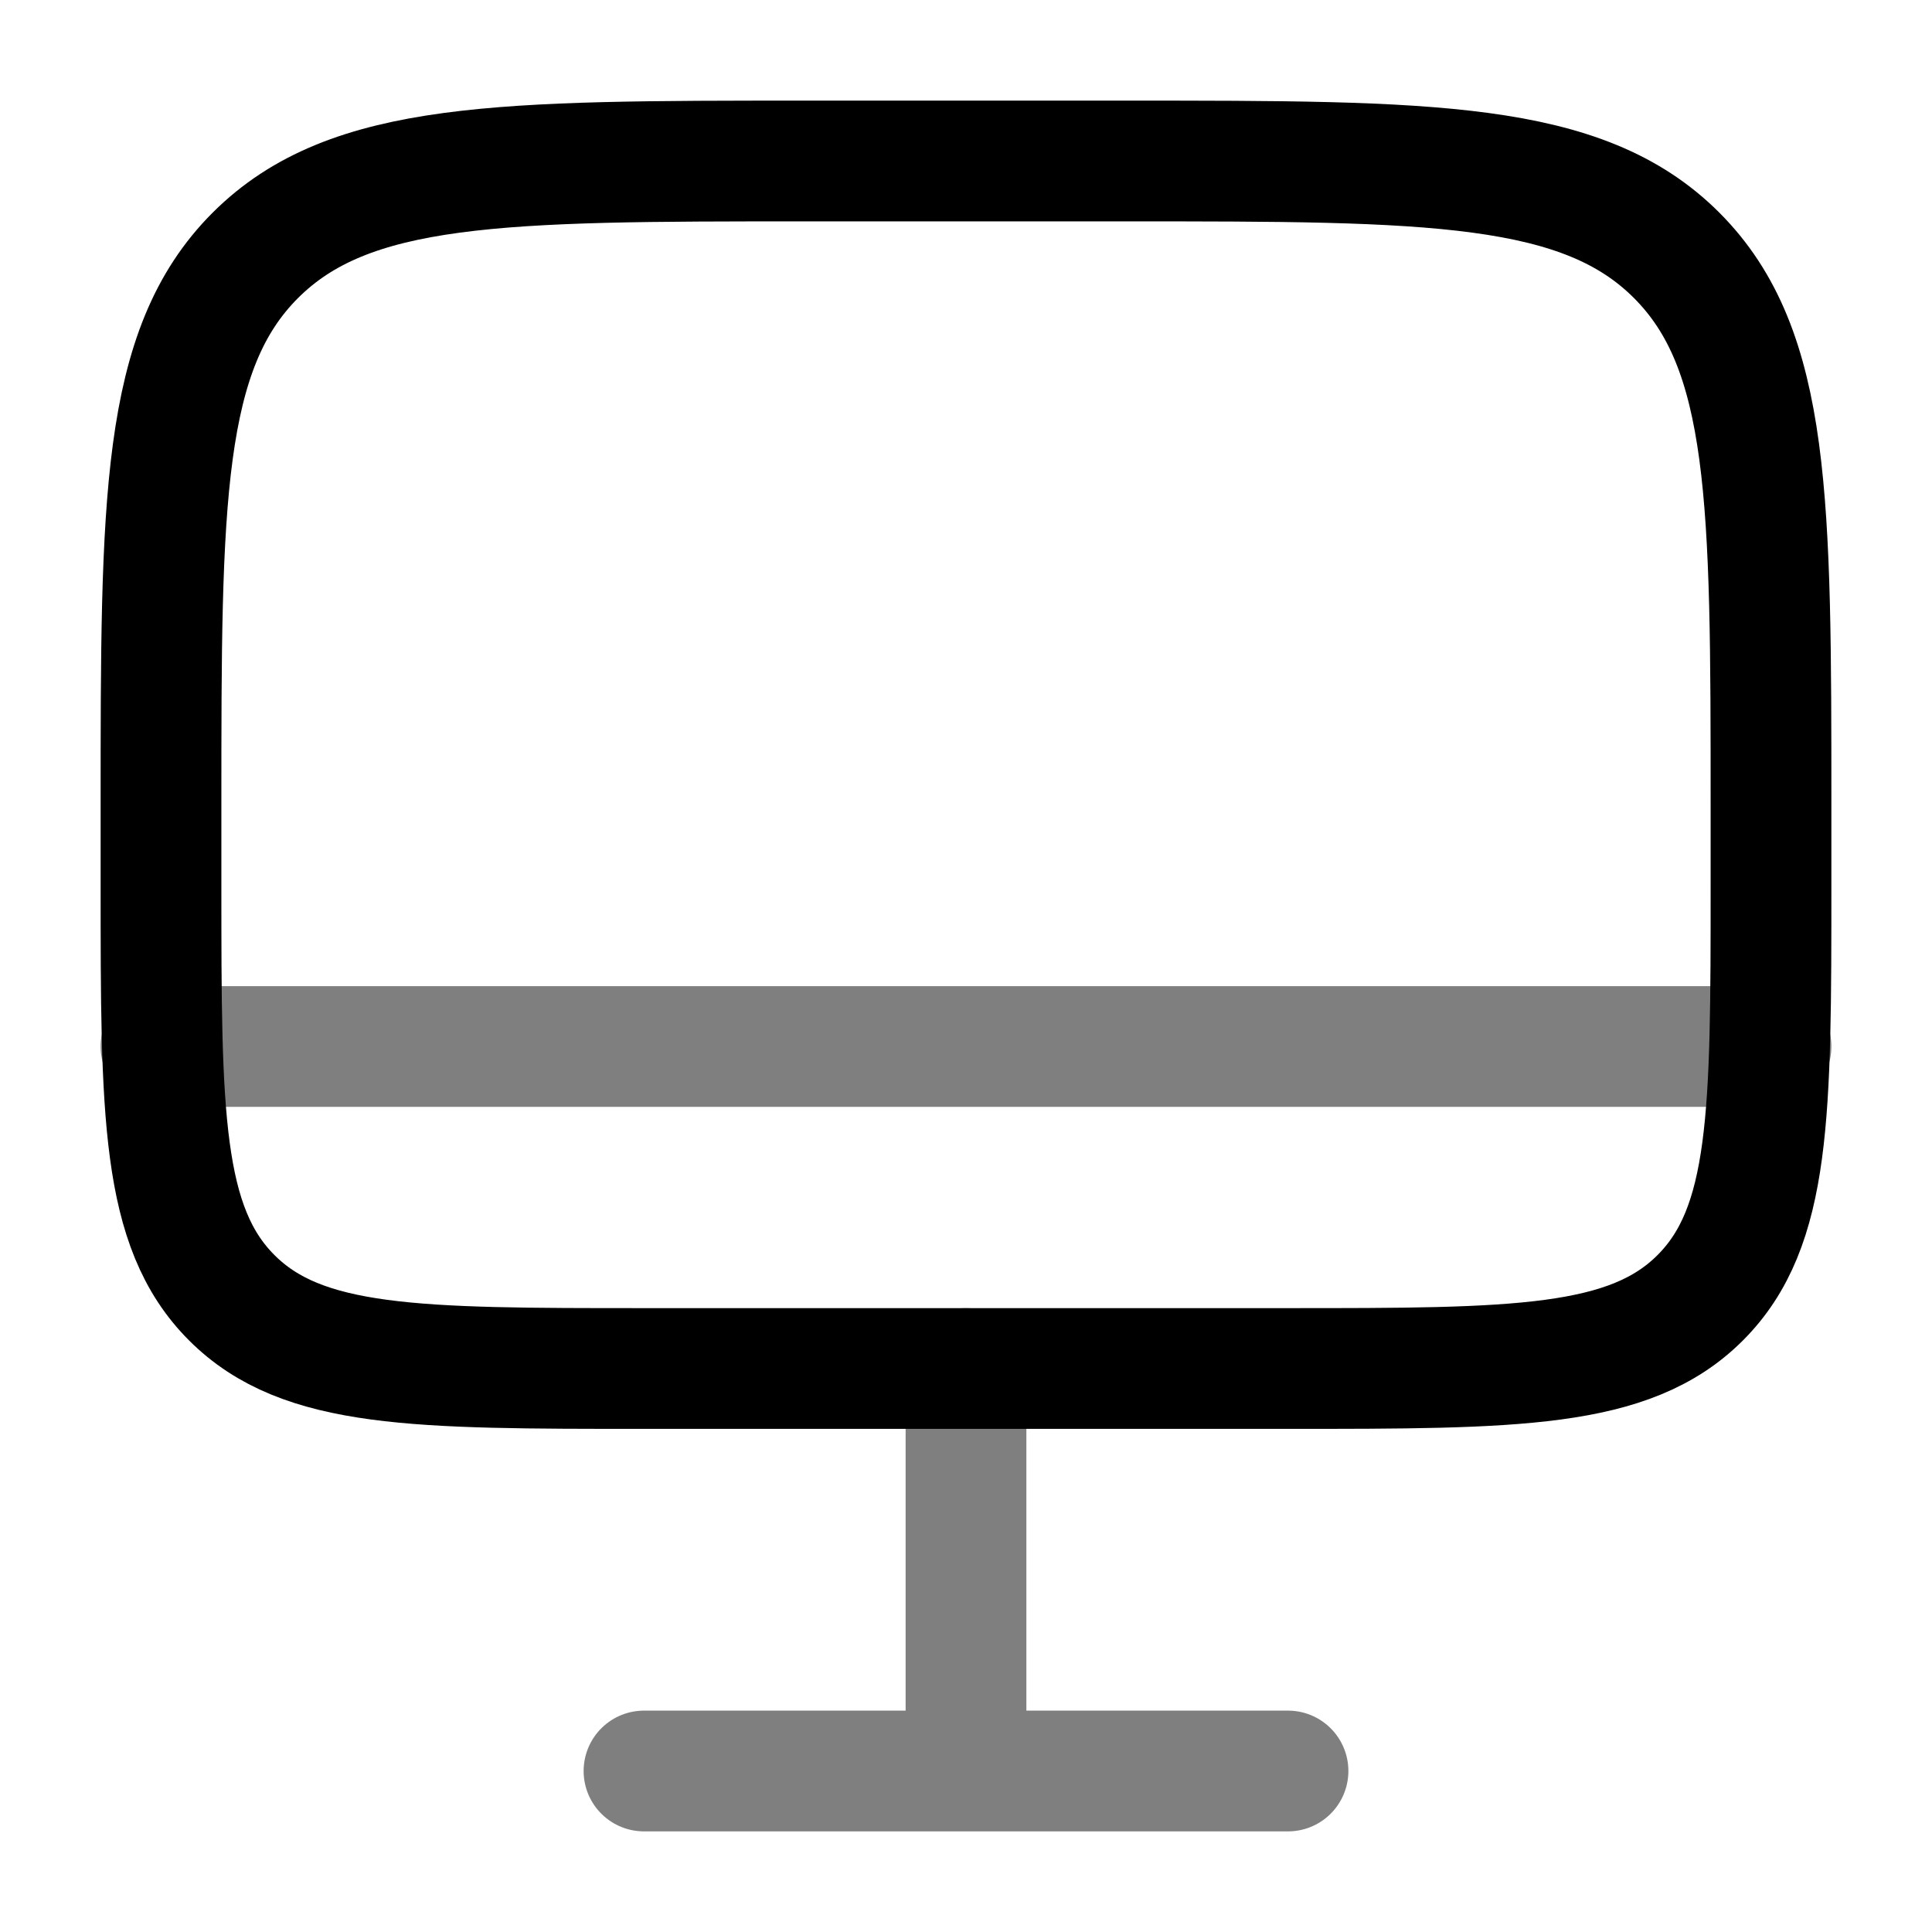 <svg viewBox="0 0 24 24"><g fill="none" stroke="currentColor" stroke-width="1.5"><path d="M2 10c0-3.771 0-5.657 1.172-6.828S6.229 2 10 2h4c3.771 0 5.657 0 6.828 1.172S22 6.229 22 10v1c0 2.828 0 4.243-.879 5.121C20.243 17 18.828 17 16 17H8c-2.828 0-4.243 0-5.121-.879C2 15.243 2 13.828 2 11z"/><path stroke-linecap="round" d="M16 22H8m4-5v5m10-9H2" opacity=".5"/></g></svg>